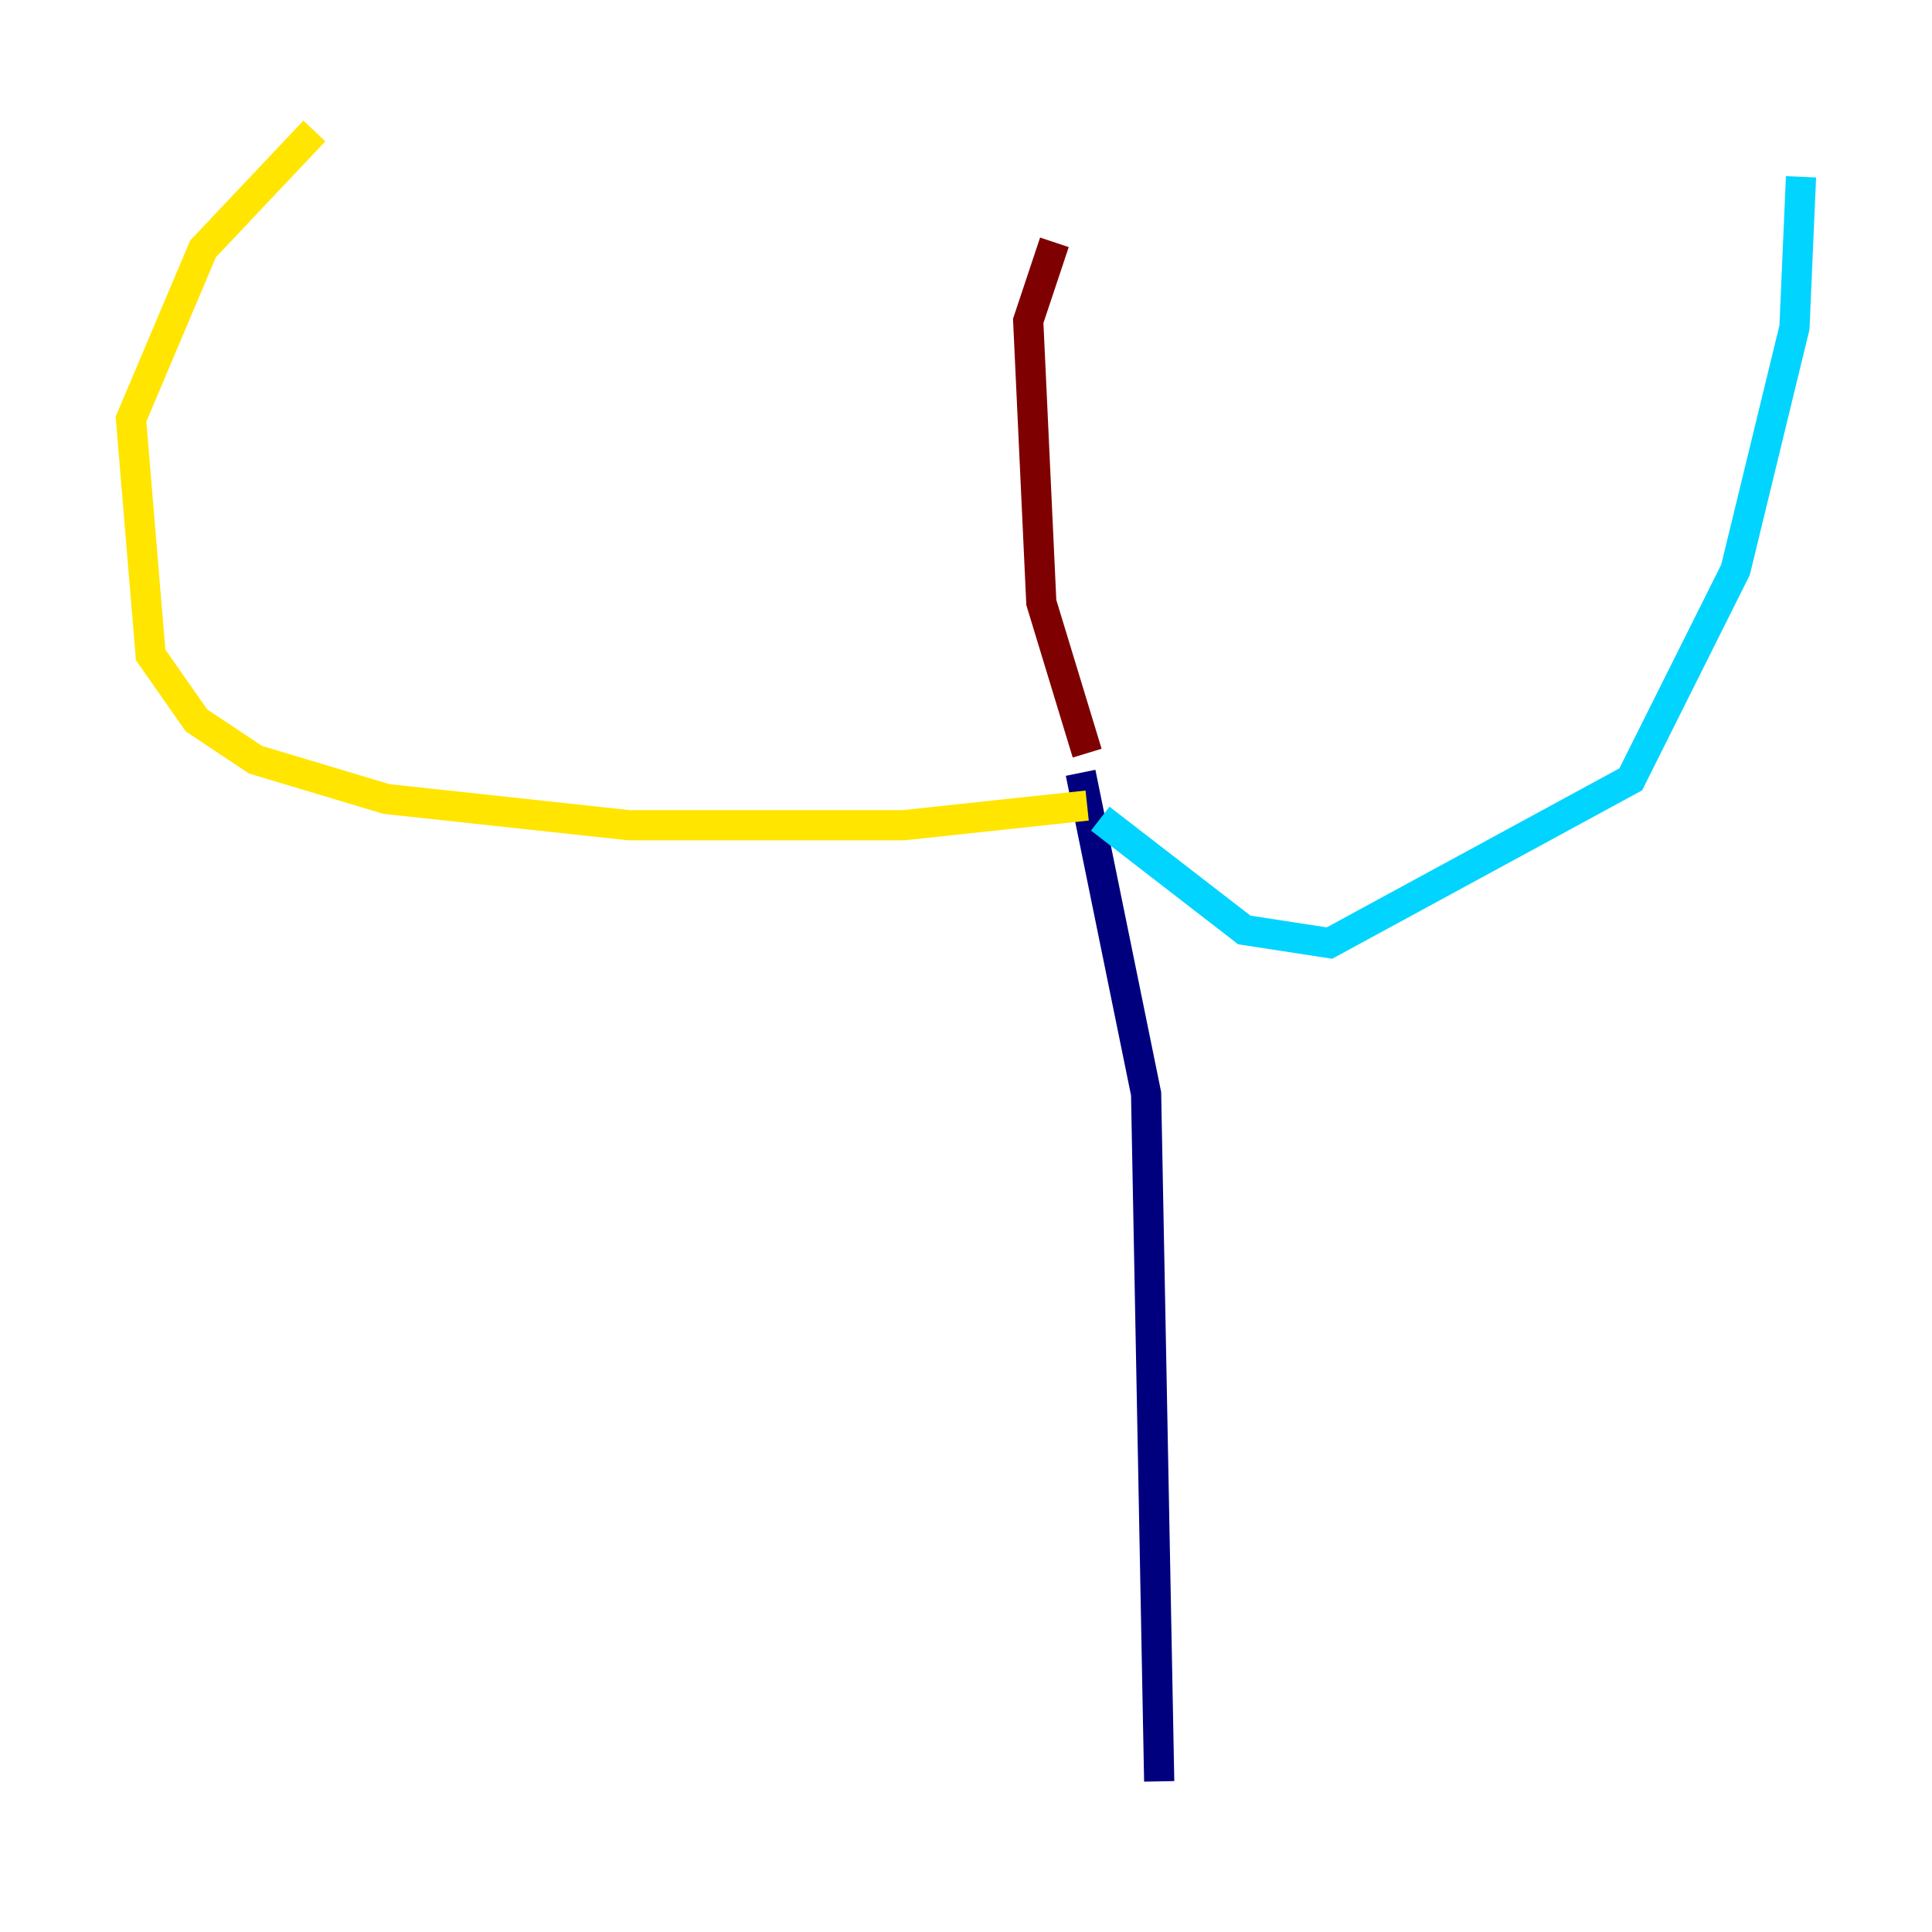 <?xml version="1.0" encoding="utf-8" ?>
<svg baseProfile="tiny" height="128" version="1.2" viewBox="0,0,128,128" width="128" xmlns="http://www.w3.org/2000/svg" xmlns:ev="http://www.w3.org/2001/xml-events" xmlns:xlink="http://www.w3.org/1999/xlink"><defs /><polyline fill="none" points="71.593,51.2 75.932,72.461 76.8,118.02" stroke="#00007f" stroke-width="2" /><polyline fill="none" points="72.895,54.237 82.441,61.614 88.081,62.481 108.041,51.634 114.983,37.749 118.888,21.695 119.322,11.715" stroke="#00d4ff" stroke-width="2" /><polyline fill="none" points="72.027,53.37 59.878,54.671 41.654,54.671 25.6,52.936 16.922,50.332 13.017,47.729 9.98,43.39 8.678,27.77 13.451,16.488 20.827,8.678" stroke="#ffe500" stroke-width="2" /><polyline fill="none" points="72.027,49.898 68.99,39.919 68.122,21.261 69.858,16.054" stroke="#7f0000" stroke-width="2" /></svg>